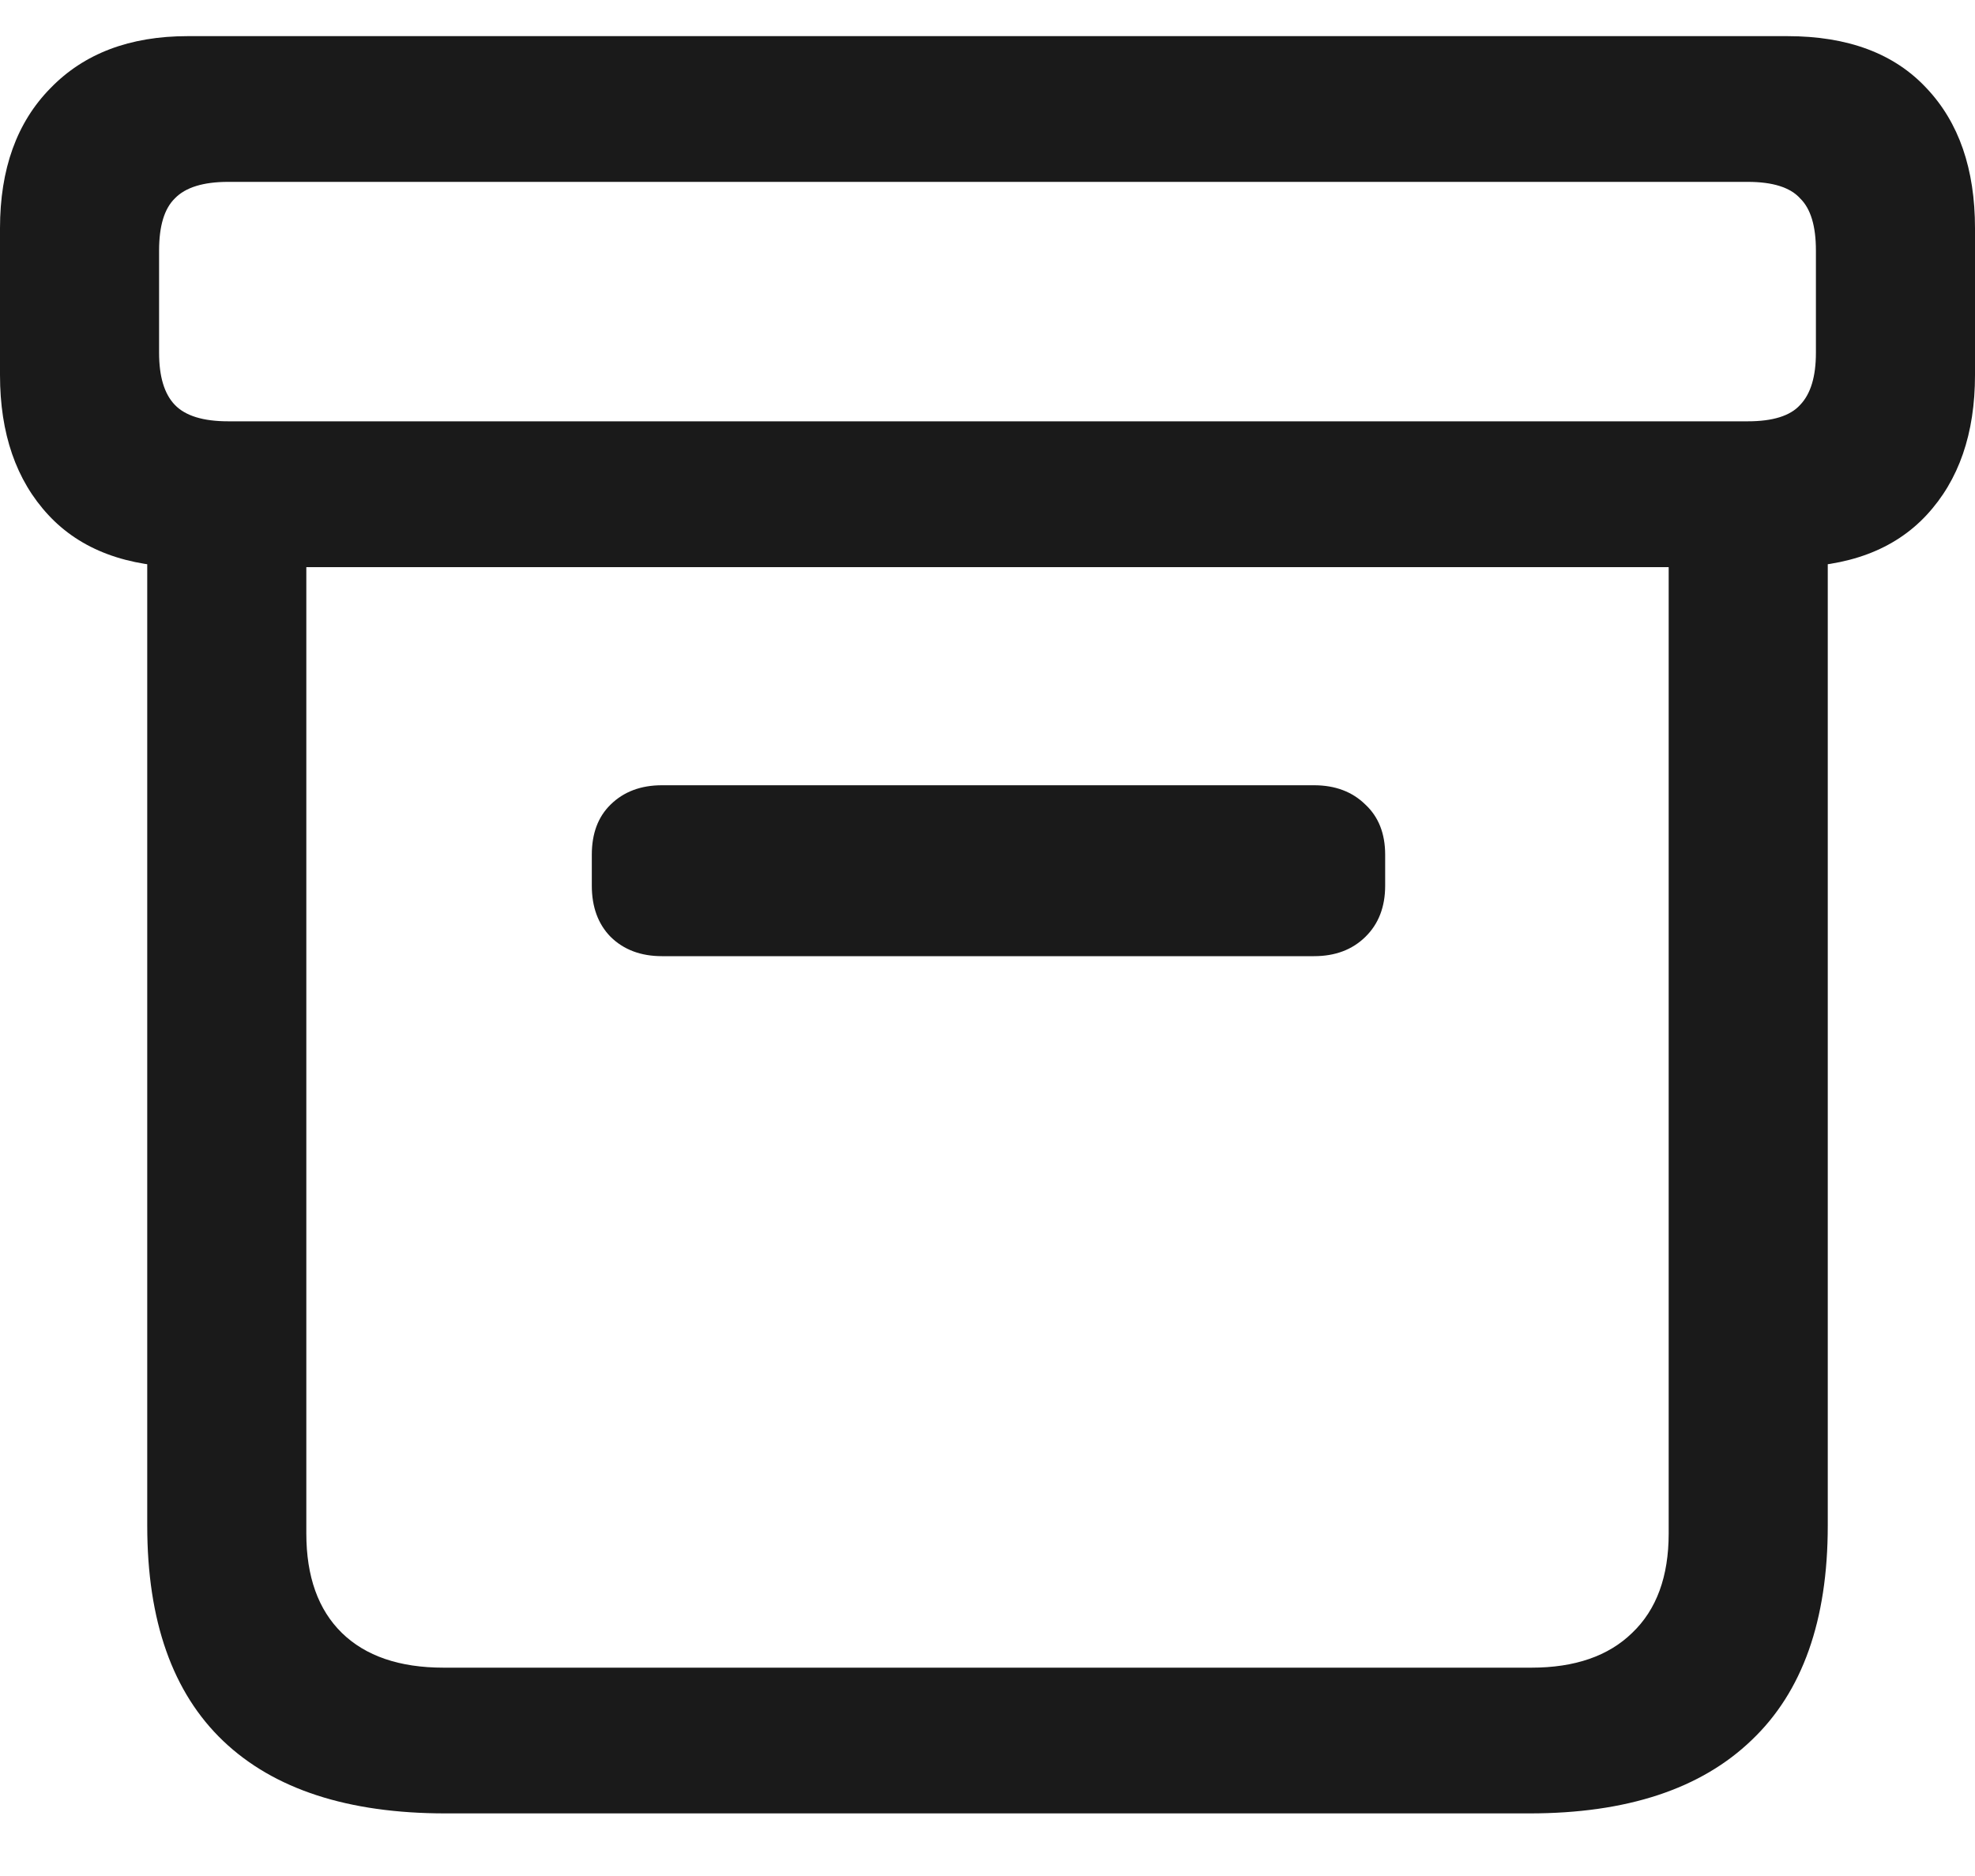 <svg width="20" height="19" viewBox="0 0 20 19" fill="none" xmlns="http://www.w3.org/2000/svg">
<path d="M4.512 18.366C3.525 18.366 2.775 18.122 2.261 17.633C1.748 17.144 1.491 16.417 1.491 15.452V5.01H3.102V15.531C3.102 15.967 3.222 16.303 3.462 16.538C3.702 16.772 4.045 16.89 4.492 16.89H15.508C15.948 16.89 16.288 16.772 16.528 16.538C16.775 16.303 16.898 15.967 16.898 15.531V5.01H18.509V15.452C18.509 16.411 18.253 17.134 17.739 17.623C17.225 18.118 16.475 18.366 15.488 18.366H4.512ZM6.703 9.684C6.49 9.684 6.316 9.619 6.183 9.488C6.056 9.358 5.993 9.185 5.993 8.97V8.657C5.993 8.442 6.056 8.273 6.183 8.149C6.316 8.018 6.49 7.953 6.703 7.953H13.307C13.52 7.953 13.694 8.018 13.827 8.149C13.96 8.273 14.027 8.442 14.027 8.657V8.97C14.027 9.185 13.96 9.358 13.827 9.488C13.694 9.619 13.52 9.684 13.307 9.684H6.703ZM1.901 5.744C1.287 5.744 0.817 5.568 0.49 5.216C0.163 4.864 0 4.391 0 3.798V2.312C0 1.712 0.17 1.24 0.51 0.894C0.85 0.542 1.314 0.366 1.901 0.366H18.099C18.713 0.366 19.183 0.542 19.51 0.894C19.837 1.24 20 1.712 20 2.312V3.798C20 4.391 19.837 4.864 19.51 5.216C19.183 5.568 18.713 5.744 18.099 5.744H1.901ZM2.311 4.267H17.699C17.952 4.267 18.129 4.212 18.229 4.101C18.336 3.99 18.389 3.814 18.389 3.573V2.537C18.389 2.289 18.336 2.113 18.229 2.009C18.129 1.898 17.952 1.842 17.699 1.842H2.311C2.058 1.842 1.878 1.898 1.771 2.009C1.664 2.113 1.611 2.289 1.611 2.537V3.573C1.611 3.814 1.664 3.99 1.771 4.101C1.878 4.212 2.058 4.267 2.311 4.267Z" fill="#1A1A1A"/>
</svg>
